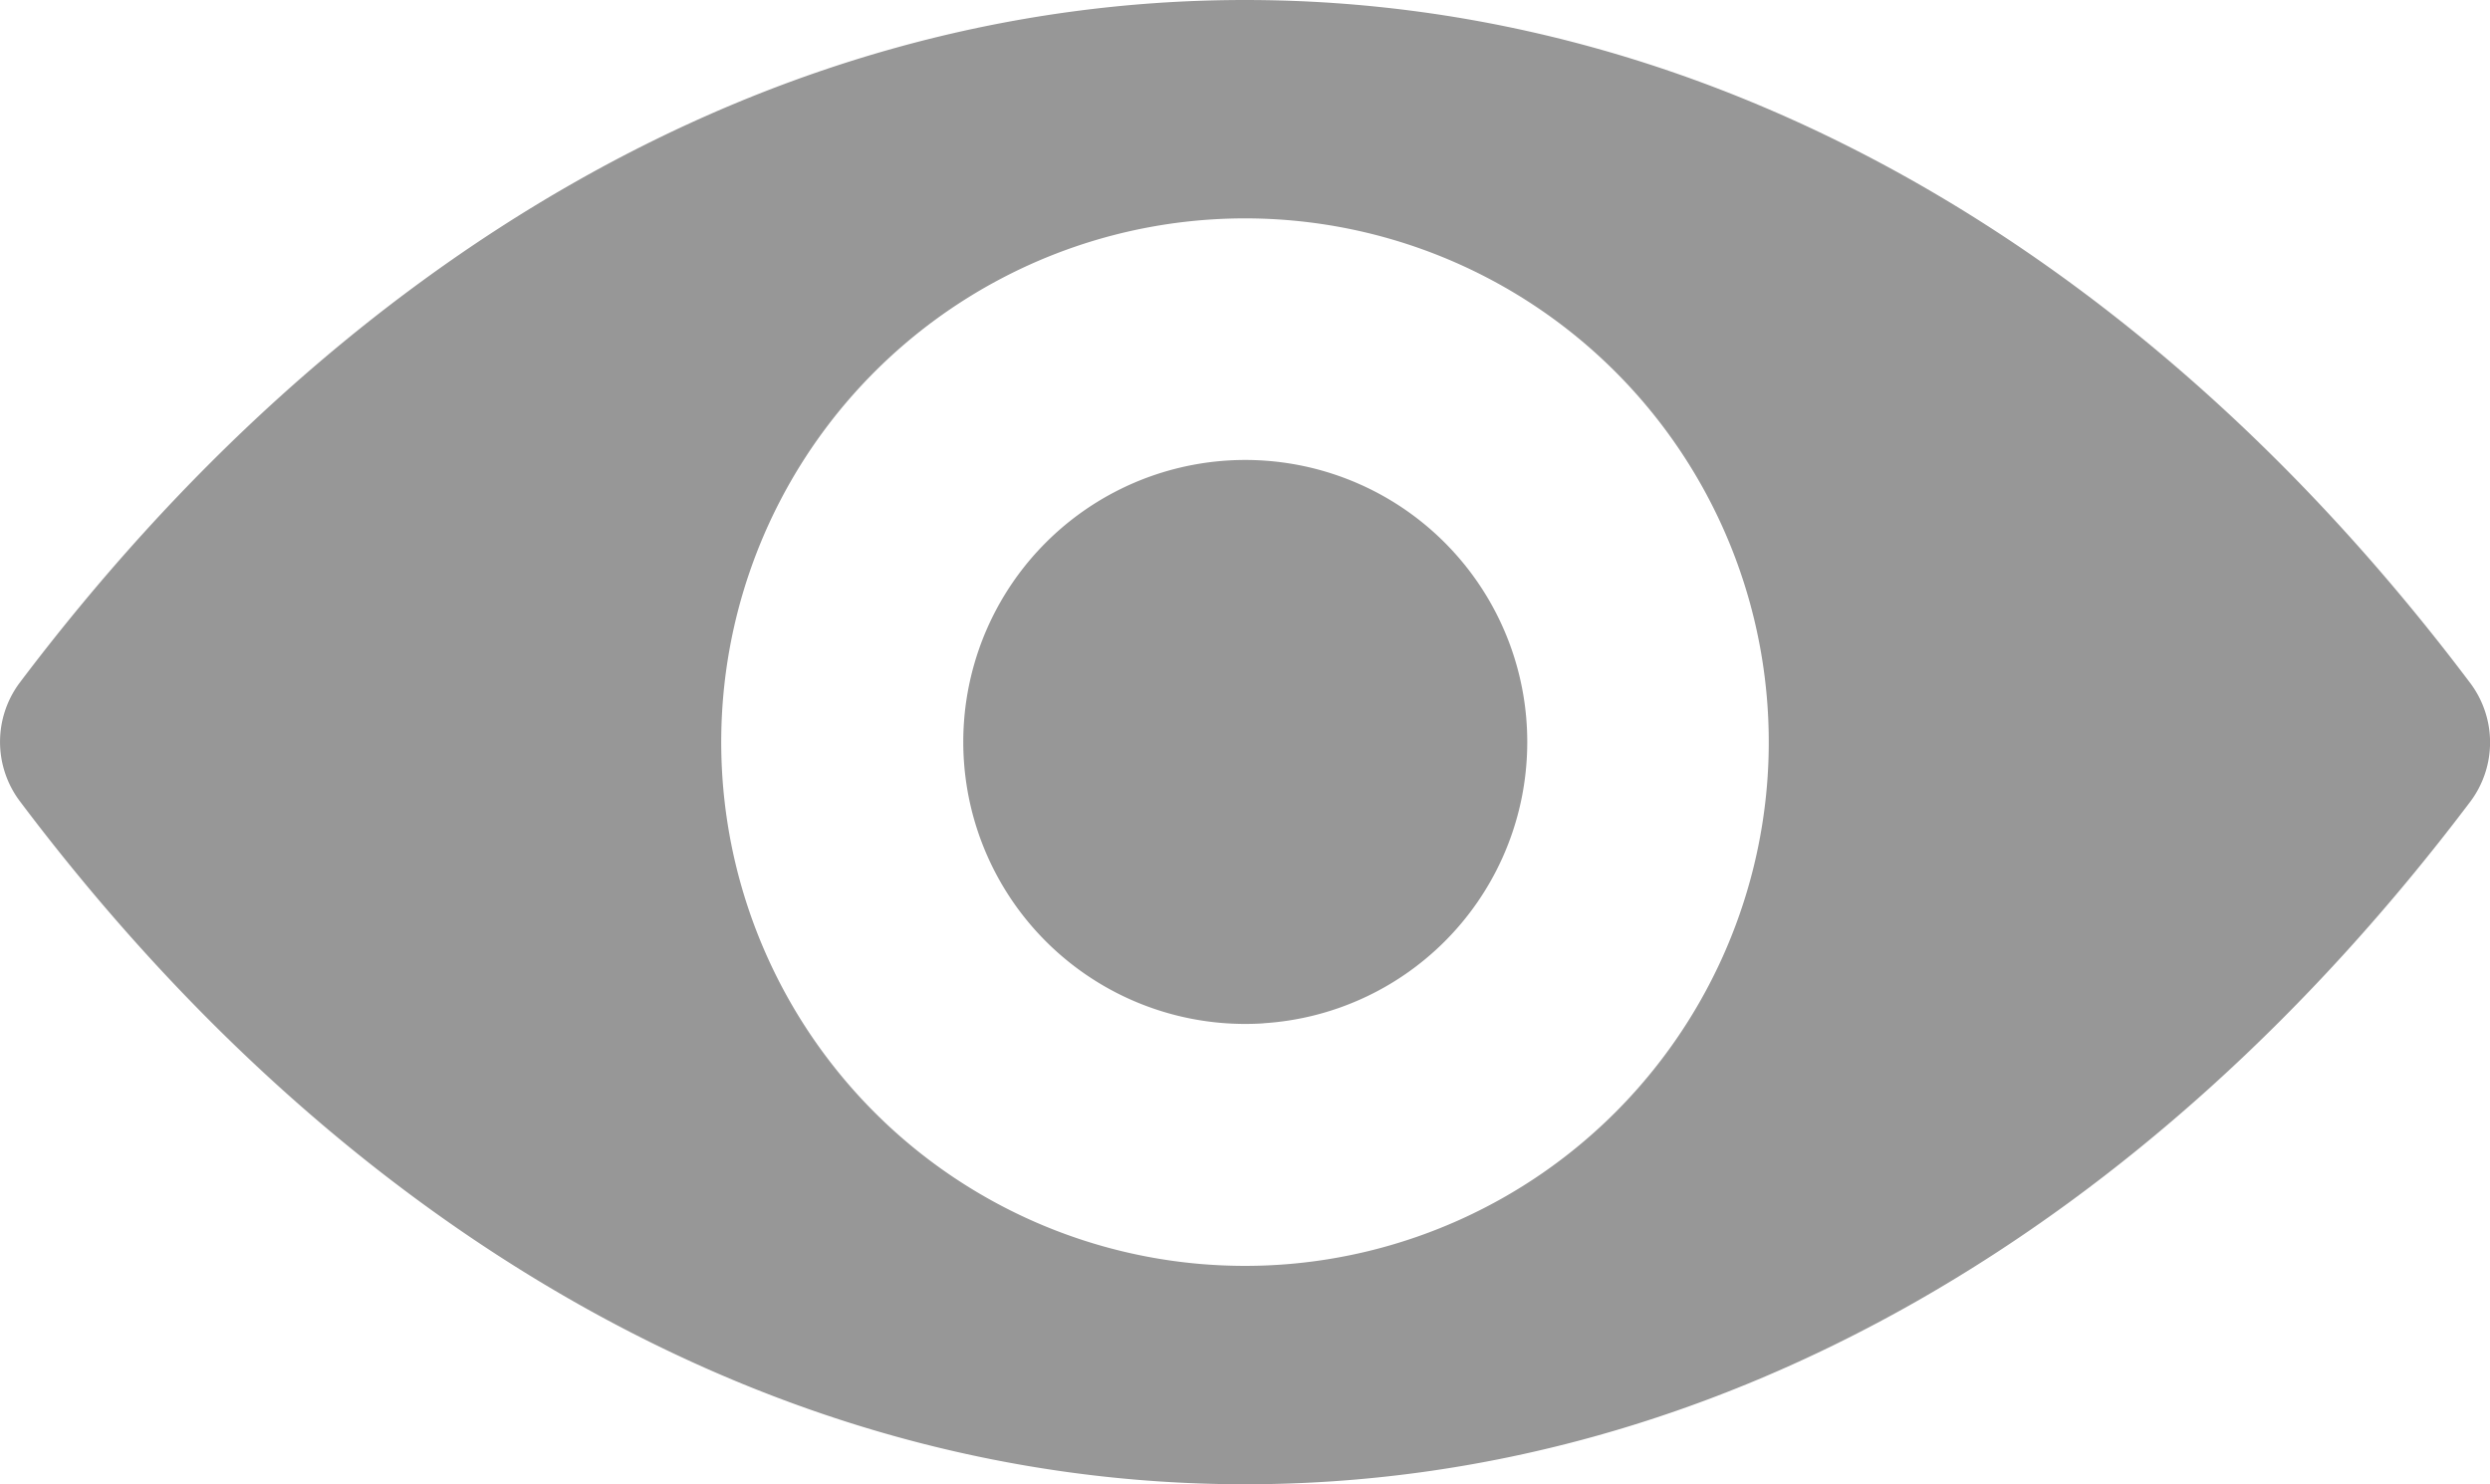 <svg xmlns="http://www.w3.org/2000/svg" width="27.735" height="16.533" viewBox="0 0 27.735 16.533">
  <path id="yeux" d="M13.868,98.725c-5.3,0-10.1,2.9-13.651,7.608a1.1,1.1,0,0,0,0,1.311c3.546,4.715,8.352,7.614,13.651,7.614s10.1-2.9,13.651-7.608a1.1,1.1,0,0,0,0-1.311C23.972,101.624,19.167,98.725,13.868,98.725Zm.38,14.088a5.834,5.834,0,1,1,5.441-5.441A5.837,5.837,0,0,1,14.248,112.813Zm-.176-2.689a3.141,3.141,0,1,1,2.933-2.933A3.136,3.136,0,0,1,14.072,110.123Z" transform="translate(0 -98.725)" fill="#979797"/>
</svg>
